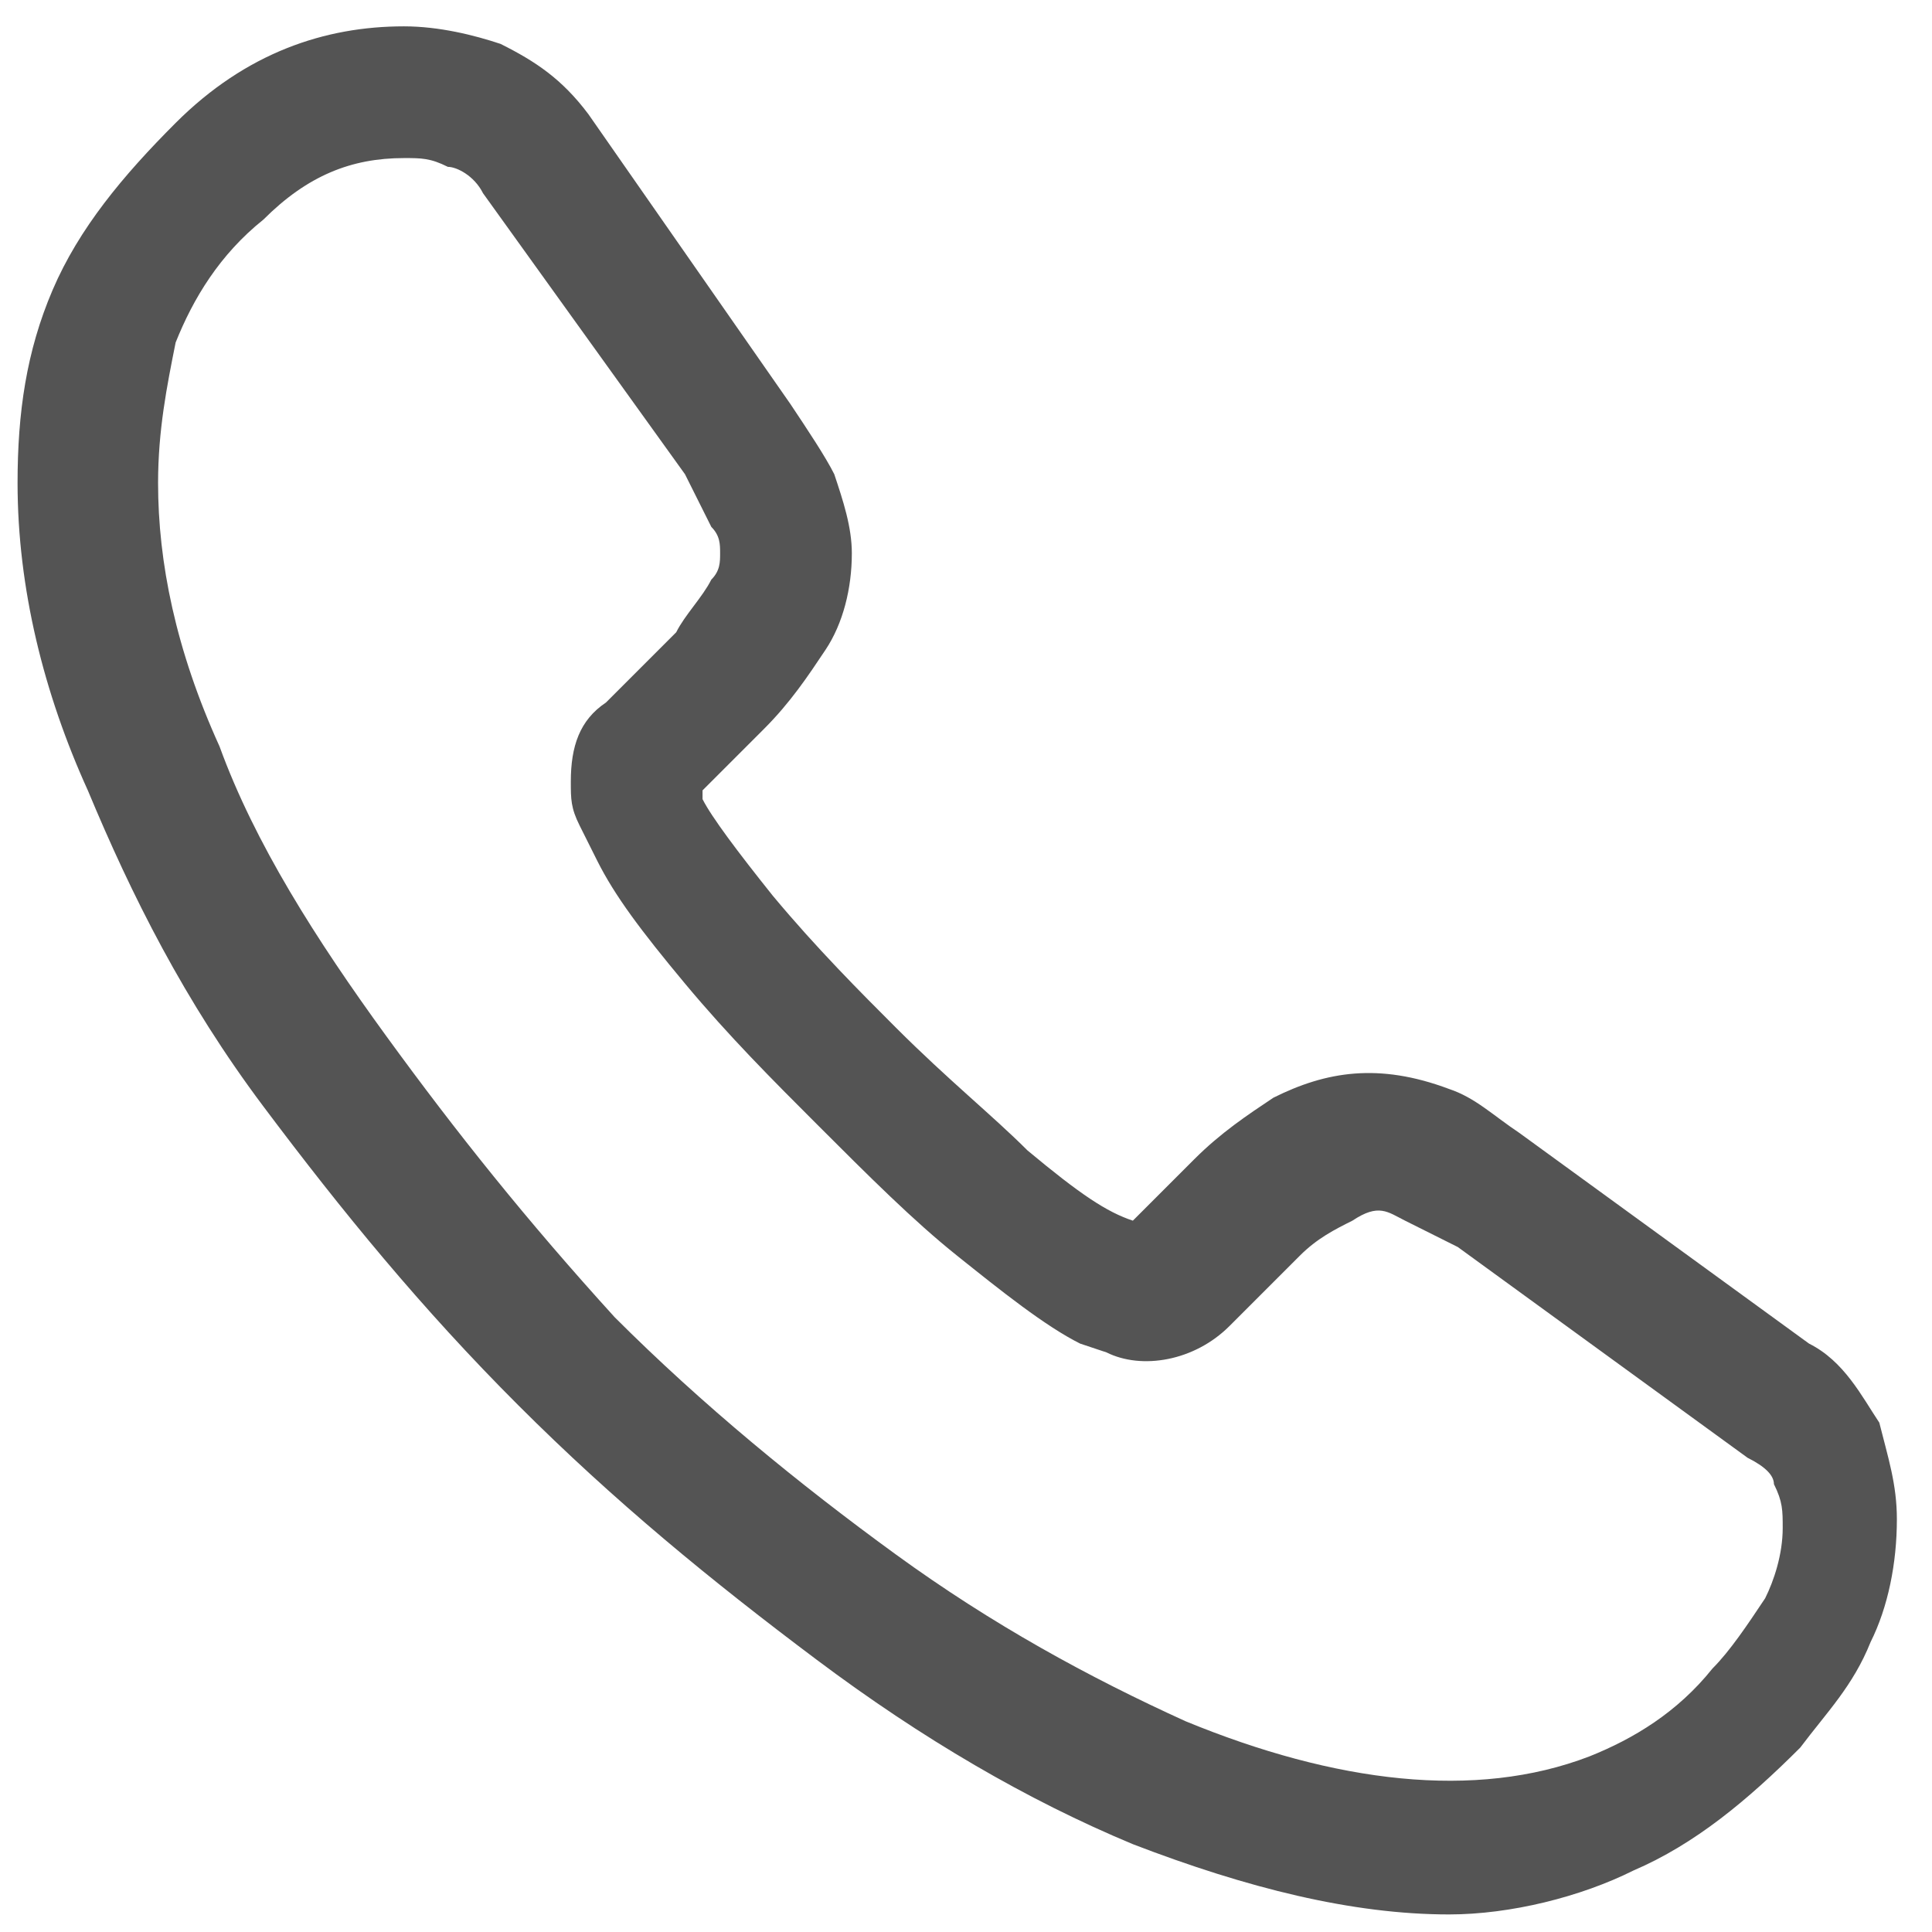 <?xml version="1.0" encoding="utf-8"?>
<!-- Generator: Adobe Illustrator 28.0.0, SVG Export Plug-In . SVG Version: 6.00 Build 0)  -->
<svg version="1.1" id="Layer_1" xmlns="http://www.w3.org/2000/svg" xmlns:xlink="http://www.w3.org/1999/xlink" x="0px" y="0px"
	 viewBox="0 0 22 22" style="enable-background:new 0 0 22 22;" xml:space="preserve">
<style type="text/css">
	.st0{fill:#545454;}
</style>
<path class="st0" d="M16.5,21.8c-1.1,0-2.3-0.3-3.6-0.8c-1.2-0.5-2.4-1.2-3.6-2.1C8.1,18,7,17.1,5.9,16s-2-2.2-2.9-3.4S1.5,10.2,1,9
	C0.5,7.9,0.2,6.7,0.2,5.5c0-0.8,0.1-1.5,0.4-2.2S1.4,2,2,1.4c0.8-0.8,1.7-1.1,2.6-1.1c0.4,0,0.8,0.1,1.1,0.2c0.4,0.2,0.7,0.4,1,0.8
	L9,4.6c0.2,0.3,0.4,0.6,0.5,0.8C9.6,5.7,9.7,6,9.7,6.3c0,0.4-0.1,0.8-0.3,1.1S9,8,8.7,8.3L8,9c0,0,0,0,0,0.1
	c0.1,0.2,0.4,0.6,0.8,1.1c0.5,0.6,1,1.1,1.4,1.5c0.6,0.6,1.1,1,1.5,1.4c0.6,0.5,0.9,0.7,1.2,0.8l0,0l0.7-0.7
	c0.3-0.3,0.6-0.5,0.9-0.7c0.6-0.3,1.2-0.4,2-0.1c0.3,0.1,0.5,0.3,0.8,0.5l3.3,2.4c0.4,0.2,0.6,0.6,0.8,0.9c0.1,0.4,0.2,0.7,0.2,1.1
	c0,0.5-0.1,1-0.3,1.4c-0.2,0.5-0.5,0.8-0.8,1.2c-0.6,0.6-1.2,1.1-1.9,1.4C18,21.6,17.2,21.8,16.5,21.8z M4.6,1.8C4,1.8,3.5,2,3,2.5
	C2.5,2.9,2.2,3.4,2,3.9c-0.1,0.5-0.2,1-0.2,1.6c0,0.9,0.2,1.9,0.7,3c0.4,1.1,1.1,2.2,1.9,3.3S6,13.9,7,15c1,1,2.1,1.9,3.2,2.7
	c1.1,0.8,2.2,1.4,3.3,1.9c1.7,0.7,3.3,0.9,4.6,0.4c0.5-0.2,1-0.5,1.4-1c0.2-0.2,0.4-0.5,0.6-0.8c0.1-0.2,0.2-0.5,0.2-0.8
	c0-0.2,0-0.3-0.1-0.5c0-0.1-0.1-0.2-0.3-0.3l-3.3-2.4c-0.2-0.1-0.4-0.2-0.6-0.3c-0.2-0.1-0.3-0.2-0.6,0c-0.2,0.1-0.4,0.2-0.6,0.4
	L14,15.1c-0.4,0.4-1,0.5-1.4,0.3l-0.3-0.1c-0.4-0.2-0.9-0.6-1.4-1s-1-0.9-1.6-1.5c-0.5-0.5-1-1-1.5-1.6s-0.8-1-1-1.4L6.6,9.4
	C6.5,9.2,6.5,9.1,6.5,8.9c0-0.4,0.1-0.7,0.4-0.9l0.8-0.8C7.8,7,8,6.8,8.1,6.6c0.1-0.1,0.1-0.2,0.1-0.3c0-0.1,0-0.2-0.1-0.3
	C8,5.8,7.9,5.6,7.8,5.4L5.5,2.2C5.4,2,5.2,1.9,5.1,1.9C4.9,1.8,4.8,1.8,4.6,1.8z"/>
</svg>
